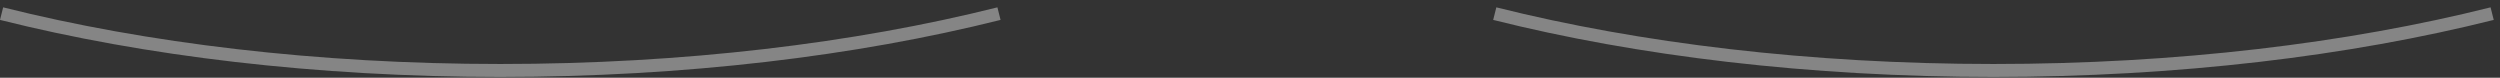 <svg width="193" height="6" viewBox="0 0 193 6" fill="none" xmlns="http://www.w3.org/2000/svg">
<rect x="0" y="0" width="193" height="6" fill="#333333" stroke="none"/>
<path opacity="0.4" fill-rule="evenodd" clip-rule="evenodd" d="M38.622 4.94C52.792 4.94 65.976 3.331 77 0.567L77.243 1.537C66.13 4.323 52.864 5.94 38.622 5.94C24.379 5.94 11.113 4.323 0 1.537L0.243 0.567C11.267 3.331 24.451 4.94 38.622 4.94Z" fill="white"/>
<path opacity="0.4" fill-rule="evenodd" clip-rule="evenodd" d="M153.895 4.94C168.066 4.94 181.249 3.331 192.273 0.567L192.517 1.537C181.404 4.323 168.137 5.94 153.895 5.94C139.653 5.94 126.386 4.323 115.273 1.537L115.517 0.567C126.541 3.331 139.724 4.94 153.895 4.94Z" fill="white"/>
</svg>
